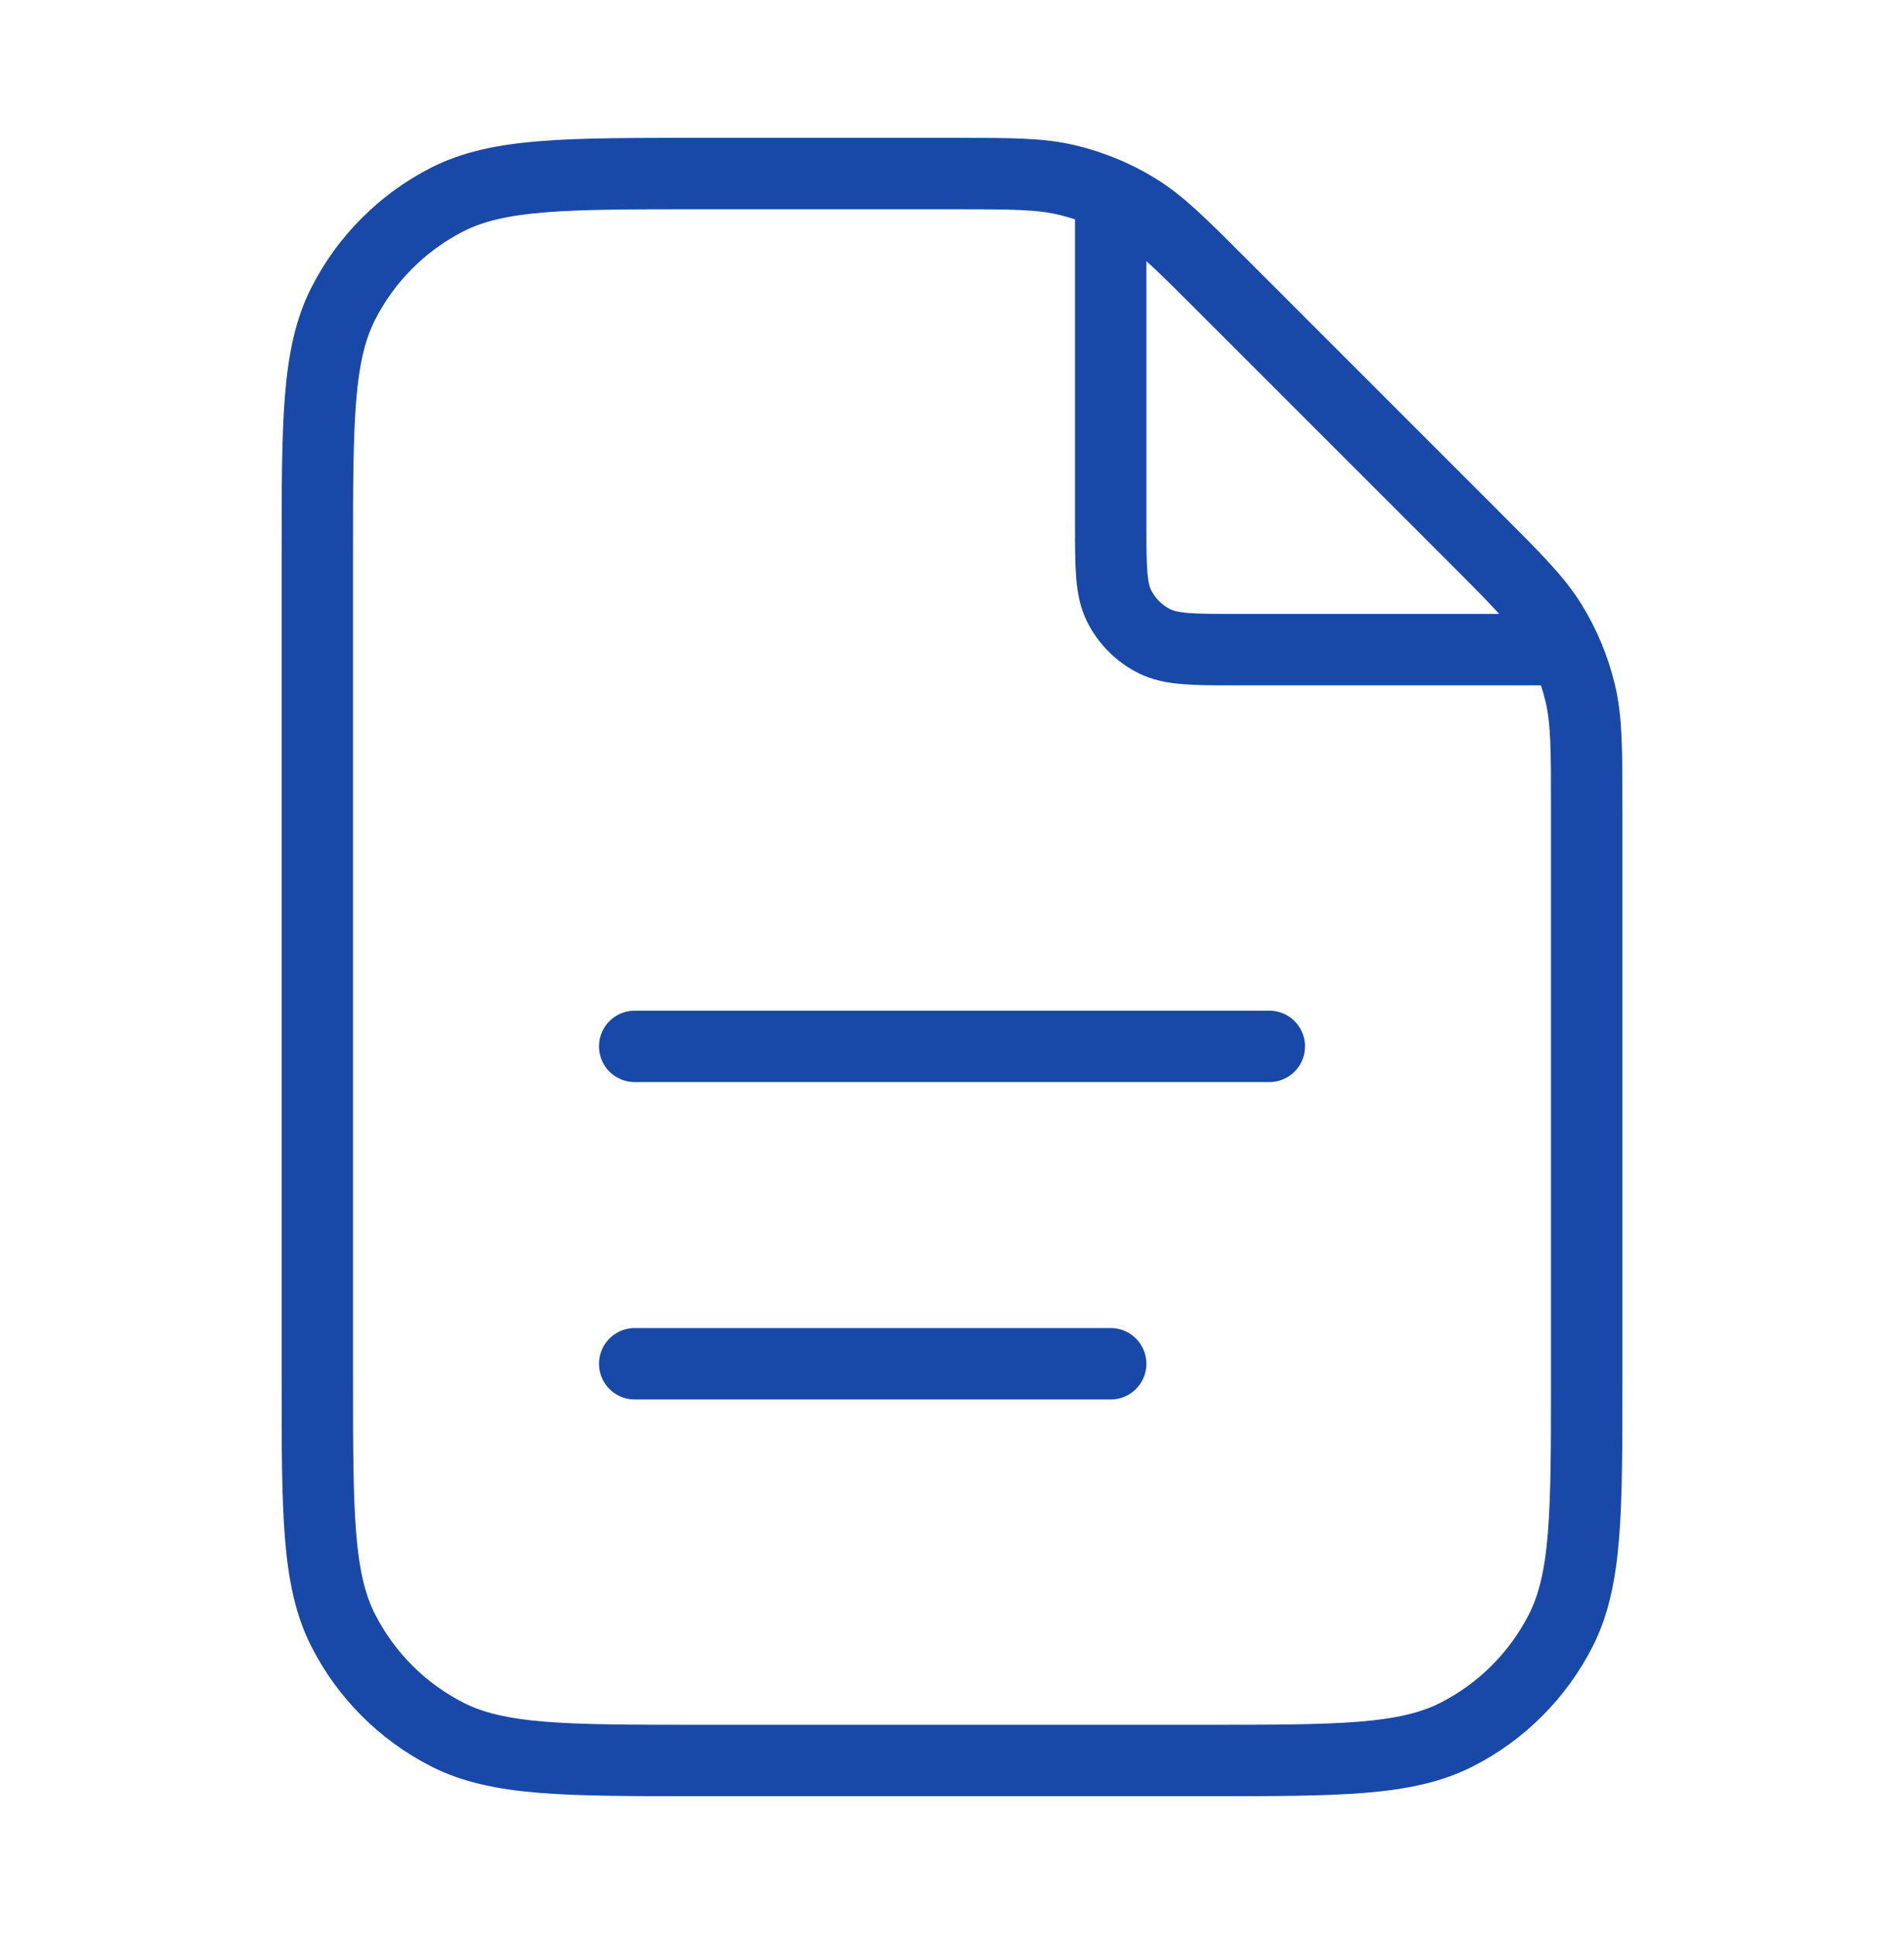 <svg width="64" height="65" viewBox="0 0 64 65" fill="none" xmlns="http://www.w3.org/2000/svg">
<path d="M37.334 6.552V17.567C37.334 19.061 37.334 19.807 37.624 20.378C37.88 20.879 38.288 21.287 38.79 21.543C39.36 21.834 40.107 21.834 41.6 21.834H52.615M37.334 45.834H21.334M42.667 35.167H21.334M53.334 27.135V46.367C53.334 50.847 53.334 53.087 52.462 54.799C51.695 56.304 50.471 57.528 48.966 58.295C47.254 59.167 45.014 59.167 40.534 59.167H23.467C18.987 59.167 16.746 59.167 15.035 58.295C13.53 57.528 12.306 56.304 11.539 54.799C10.667 53.087 10.667 50.847 10.667 46.367V18.634C10.667 14.153 10.667 11.913 11.539 10.202C12.306 8.696 13.53 7.472 15.035 6.705C16.746 5.833 18.987 5.833 23.467 5.833H32.032C33.989 5.833 34.967 5.833 35.888 6.055C36.704 6.251 37.484 6.574 38.2 7.012C39.007 7.507 39.699 8.199 41.083 9.583L49.585 18.084C50.968 19.468 51.66 20.16 52.155 20.967C52.593 21.683 52.917 22.463 53.113 23.28C53.334 24.2 53.334 25.179 53.334 27.135Z" stroke="#1849A9" stroke-width="2.4" stroke-linecap="round" stroke-linejoin="round"/>
</svg>
